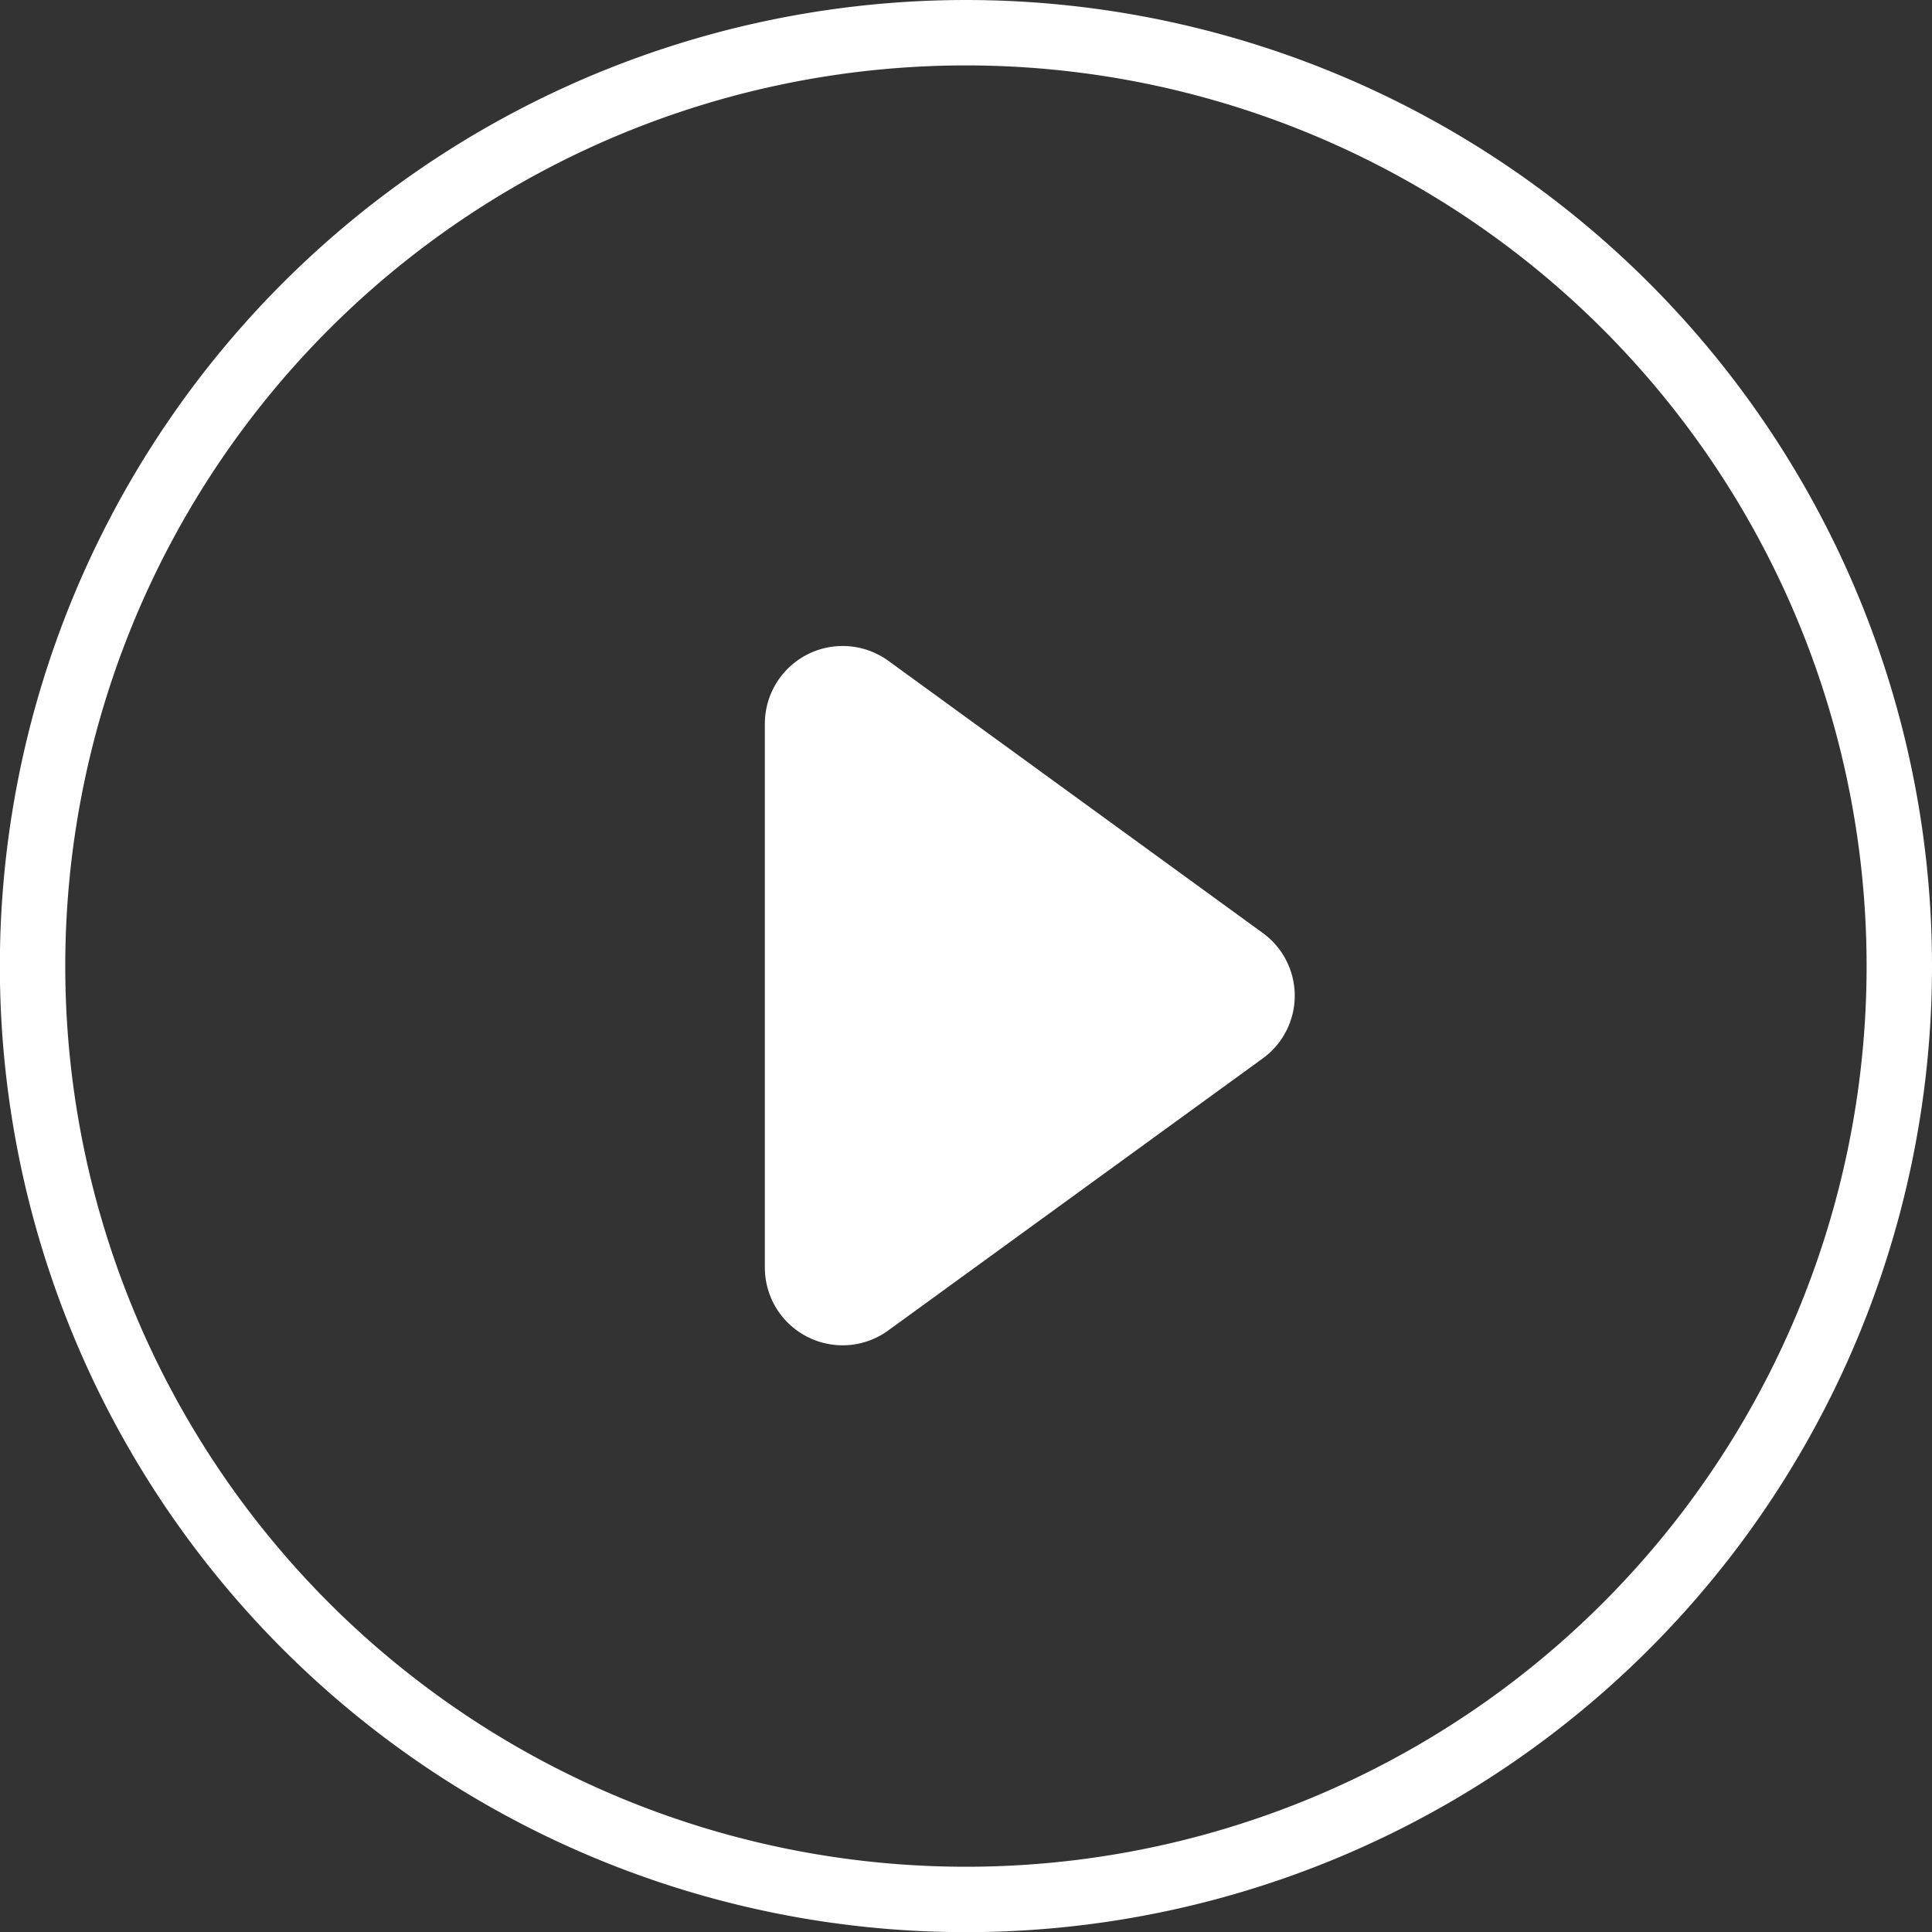 <svg xmlns="http://www.w3.org/2000/svg" width="118.162" height="118.171" viewBox="0 0 118.162 118.171">
  <rect x="0" y="0" width="118.162" height="118.171" fill="#333333" stroke="none"/>
  <g id="icon" transform="translate(-9.448 -9.441)">
    <path id="Path_33" data-name="Path 33" d="M39.811,26.92,16.929,10.286a2.759,2.759,0,0,0-4.382,2.226V45.768a2.751,2.751,0,0,0,1.507,2.461,2.779,2.779,0,0,0,1.254.3,2.743,2.743,0,0,0,1.621-.535L39.811,31.372a2.737,2.737,0,0,0,0-4.452Z" transform="translate(45.68 41.192)" fill="#fff" stroke="#fff" stroke-width="4"/>
    <path id="Path_34" data-name="Path 34" d="M68.533,125.612A57.085,57.085,0,1,1,125.61,68.535,57.077,57.077,0,0,1,68.533,125.612Z" transform="translate(0 0)" fill="none" stroke="#fff" stroke-width="4"/>
  </g>
</svg>

